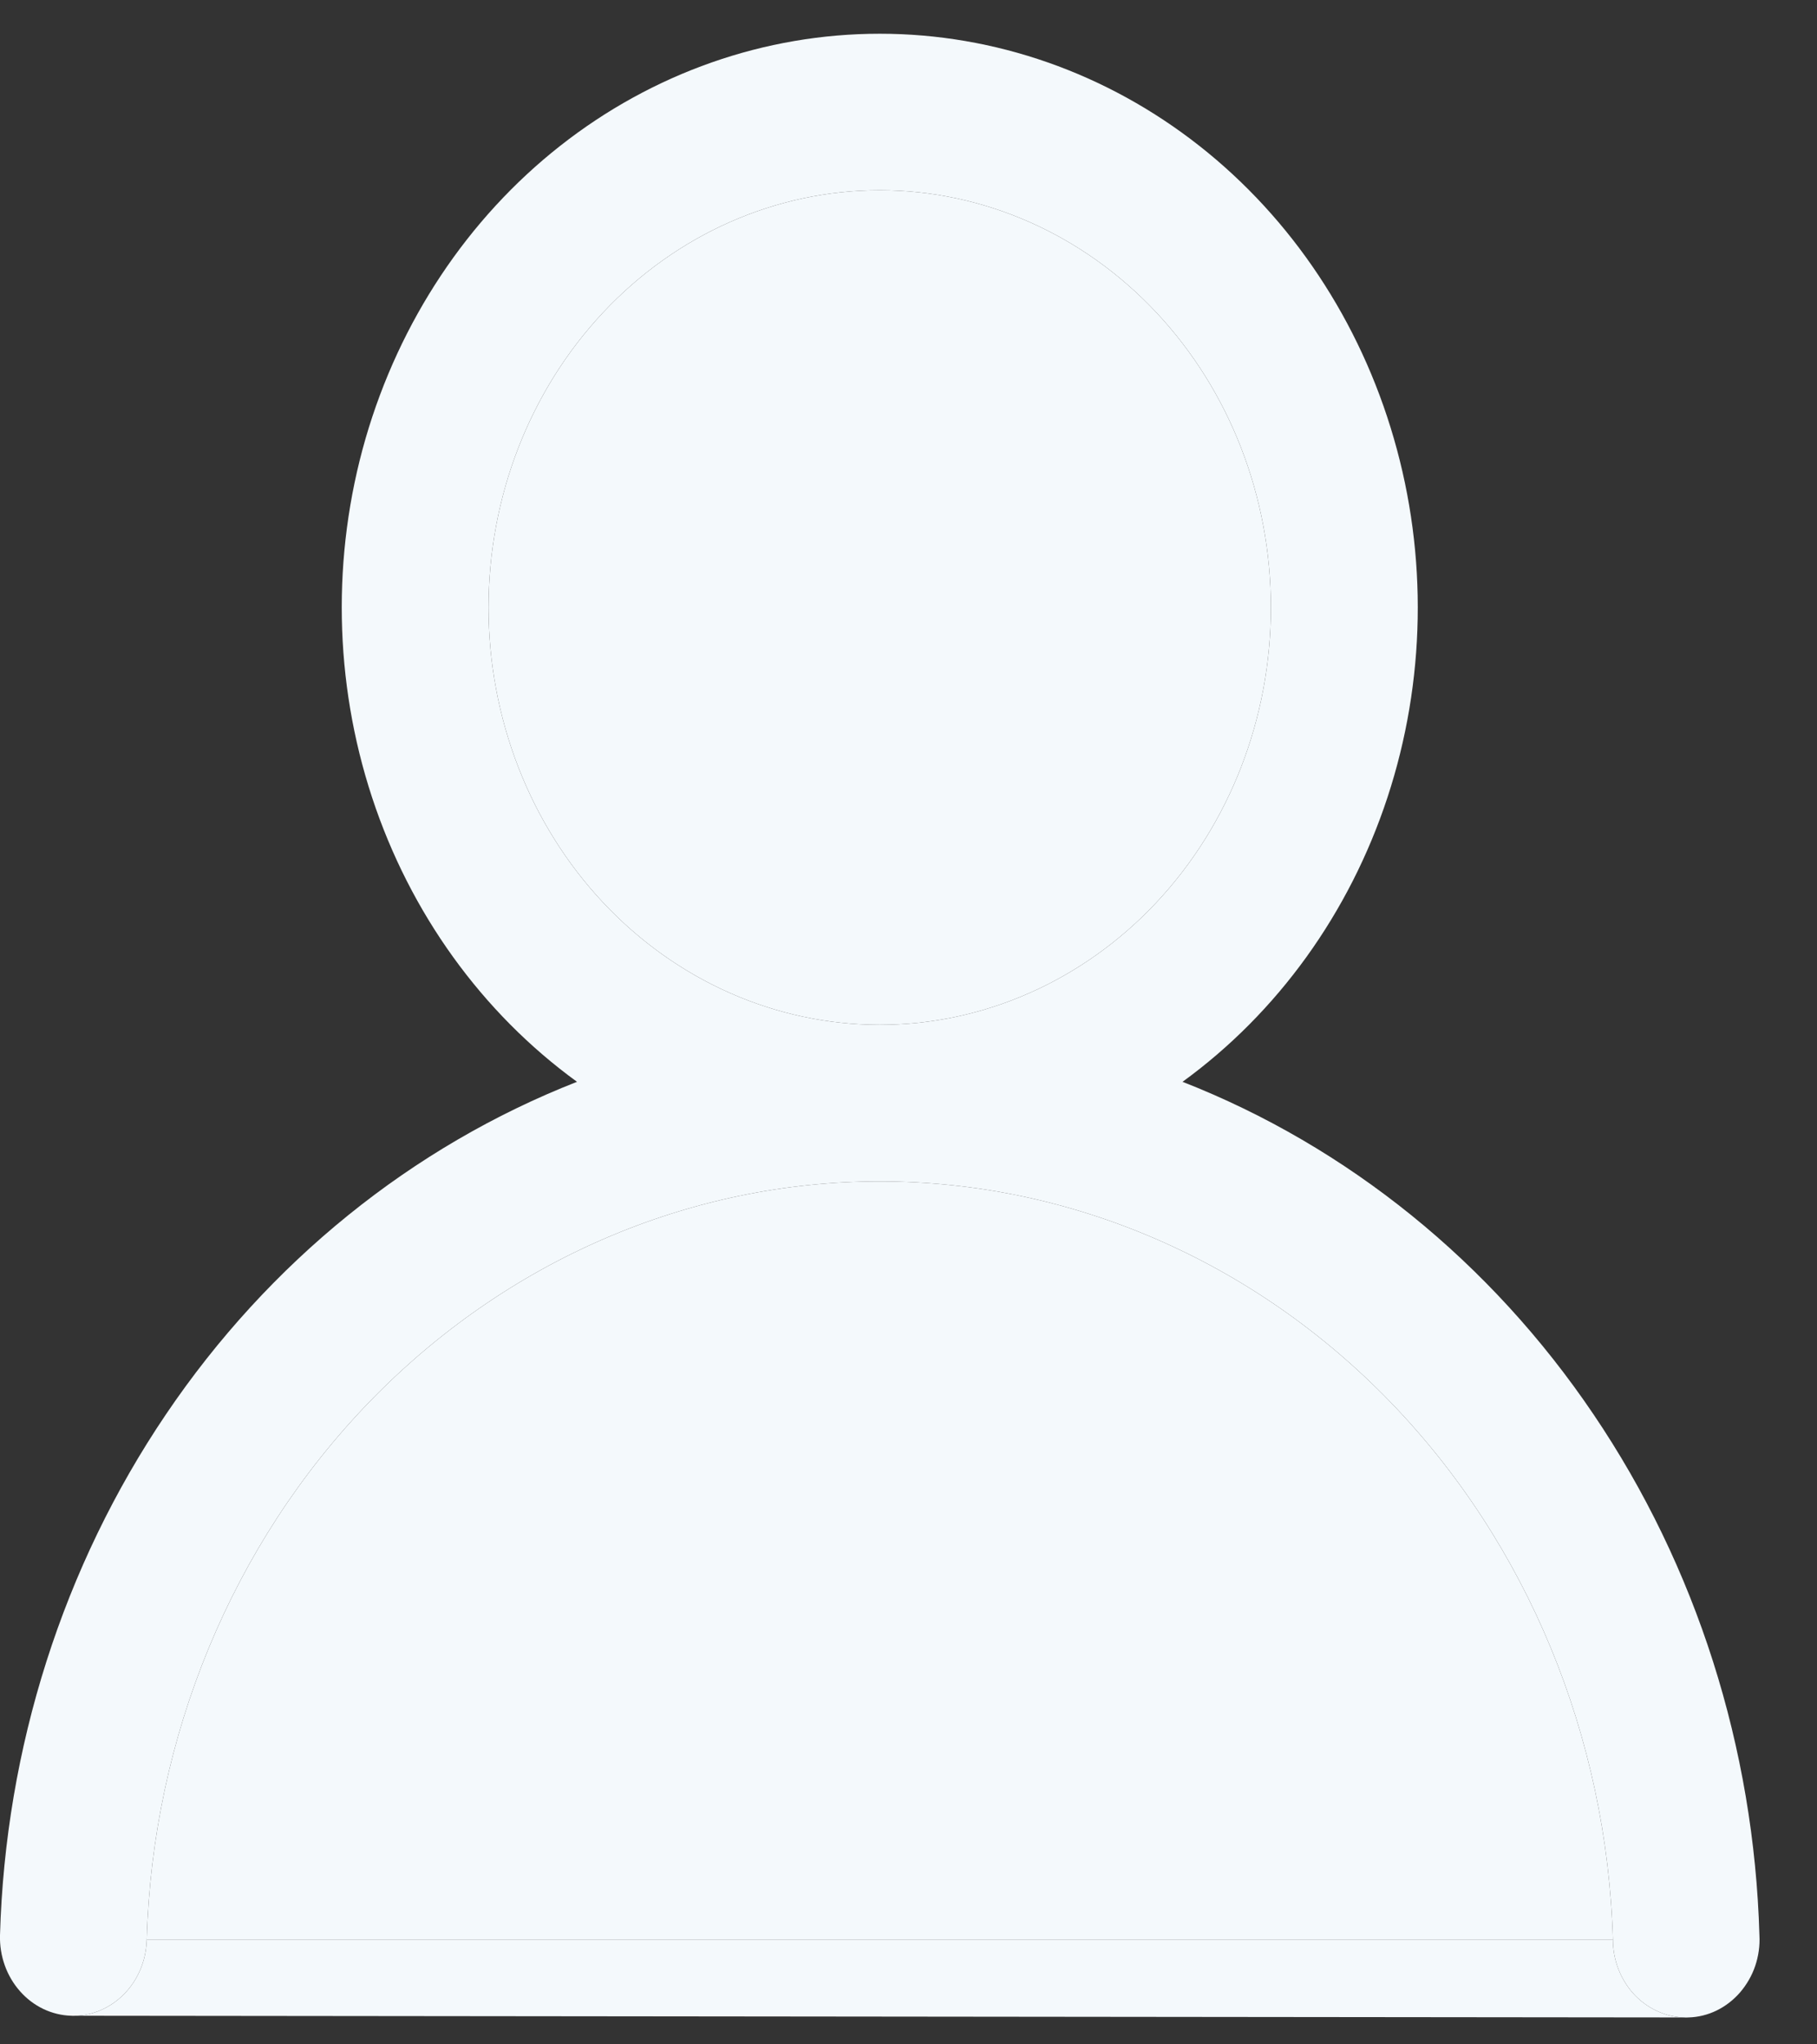 <svg width="16" height="18" viewBox="0 0 16 18" fill="none" xmlns="http://www.w3.org/2000/svg">
<rect x="0" y="0" width="16" height="18" fill="#333333" stroke="none"/>
<path fill-rule="evenodd" clip-rule="evenodd" d="M7.747 0.297C6.734 0.297 5.748 0.643 4.933 1.284C4.118 1.925 3.518 2.829 3.219 3.861C2.921 4.893 2.941 6.001 3.276 7.02C3.611 8.039 4.244 8.917 5.081 9.525C3.628 10.094 2.367 11.113 1.462 12.452C0.556 13.791 0.047 15.389 0 17.039C-0.005 17.221 0.058 17.399 0.176 17.532C0.293 17.665 0.455 17.743 0.627 17.748C0.639 17.749 0.652 17.749 0.664 17.748C0.822 17.744 0.973 17.677 1.089 17.561C1.214 17.436 1.287 17.263 1.292 17.08C1.343 15.29 2.046 13.592 3.251 12.345C4.456 11.099 6.069 10.402 7.747 10.402C9.426 10.402 11.039 11.099 12.244 12.345C13.449 13.592 14.151 15.29 14.203 17.08C14.203 17.172 14.221 17.262 14.255 17.347C14.289 17.431 14.338 17.507 14.4 17.571C14.462 17.634 14.535 17.684 14.616 17.717C14.684 17.745 14.755 17.761 14.828 17.763C14.841 17.764 14.854 17.764 14.867 17.763C14.953 17.761 15.038 17.74 15.116 17.702C15.194 17.664 15.265 17.609 15.323 17.542C15.381 17.474 15.427 17.395 15.456 17.309C15.485 17.223 15.498 17.131 15.493 17.04C15.446 15.389 14.938 13.792 14.032 12.453C13.127 11.113 11.866 10.094 10.413 9.525C11.25 8.917 11.883 8.039 12.218 7.02C12.553 6.001 12.573 4.893 12.274 3.861C11.976 2.829 11.376 1.925 10.561 1.284C9.746 0.643 8.76 0.297 7.747 0.297ZM4.302 5.349C4.302 4.374 4.665 3.44 5.311 2.751C5.957 2.062 6.833 1.675 7.747 1.675C8.66 1.675 9.536 2.062 10.182 2.751C10.828 3.44 11.191 4.374 11.191 5.349C11.191 6.323 10.828 7.258 10.182 7.947C9.536 8.636 8.66 9.023 7.747 9.023C6.833 9.023 5.957 8.636 5.311 7.947C4.665 7.258 4.302 6.323 4.302 5.349Z" fill="#F4F9FC"/>
<path d="M4.302 5.349C4.302 4.374 4.665 3.44 5.311 2.751C5.957 2.062 6.833 1.675 7.747 1.675C8.66 1.675 9.536 2.062 10.182 2.751C10.828 3.44 11.191 4.374 11.191 5.349C11.191 6.323 10.828 7.258 10.182 7.947C9.536 8.636 8.66 9.023 7.747 9.023C6.833 9.023 5.957 8.636 5.311 7.947C4.665 7.258 4.302 6.323 4.302 5.349Z" fill="#F4F9FC"/>
<path d="M1.089 17.561C0.973 17.677 0.822 17.744 0.664 17.748L14.828 17.763C14.755 17.761 14.684 17.745 14.616 17.717C14.535 17.684 14.462 17.634 14.4 17.571C14.338 17.507 14.289 17.431 14.255 17.347C14.221 17.262 14.203 17.172 14.203 17.08H1.292C1.287 17.263 1.214 17.436 1.089 17.561Z" fill="#F4F9FC"/>
<path d="M3.251 12.345C2.046 13.592 1.343 15.29 1.292 17.08H14.203C14.151 15.29 13.449 13.592 12.244 12.345C11.039 11.099 9.426 10.402 7.747 10.402C6.069 10.402 4.456 11.099 3.251 12.345Z" fill="#F4F9FC"/>
</svg>
